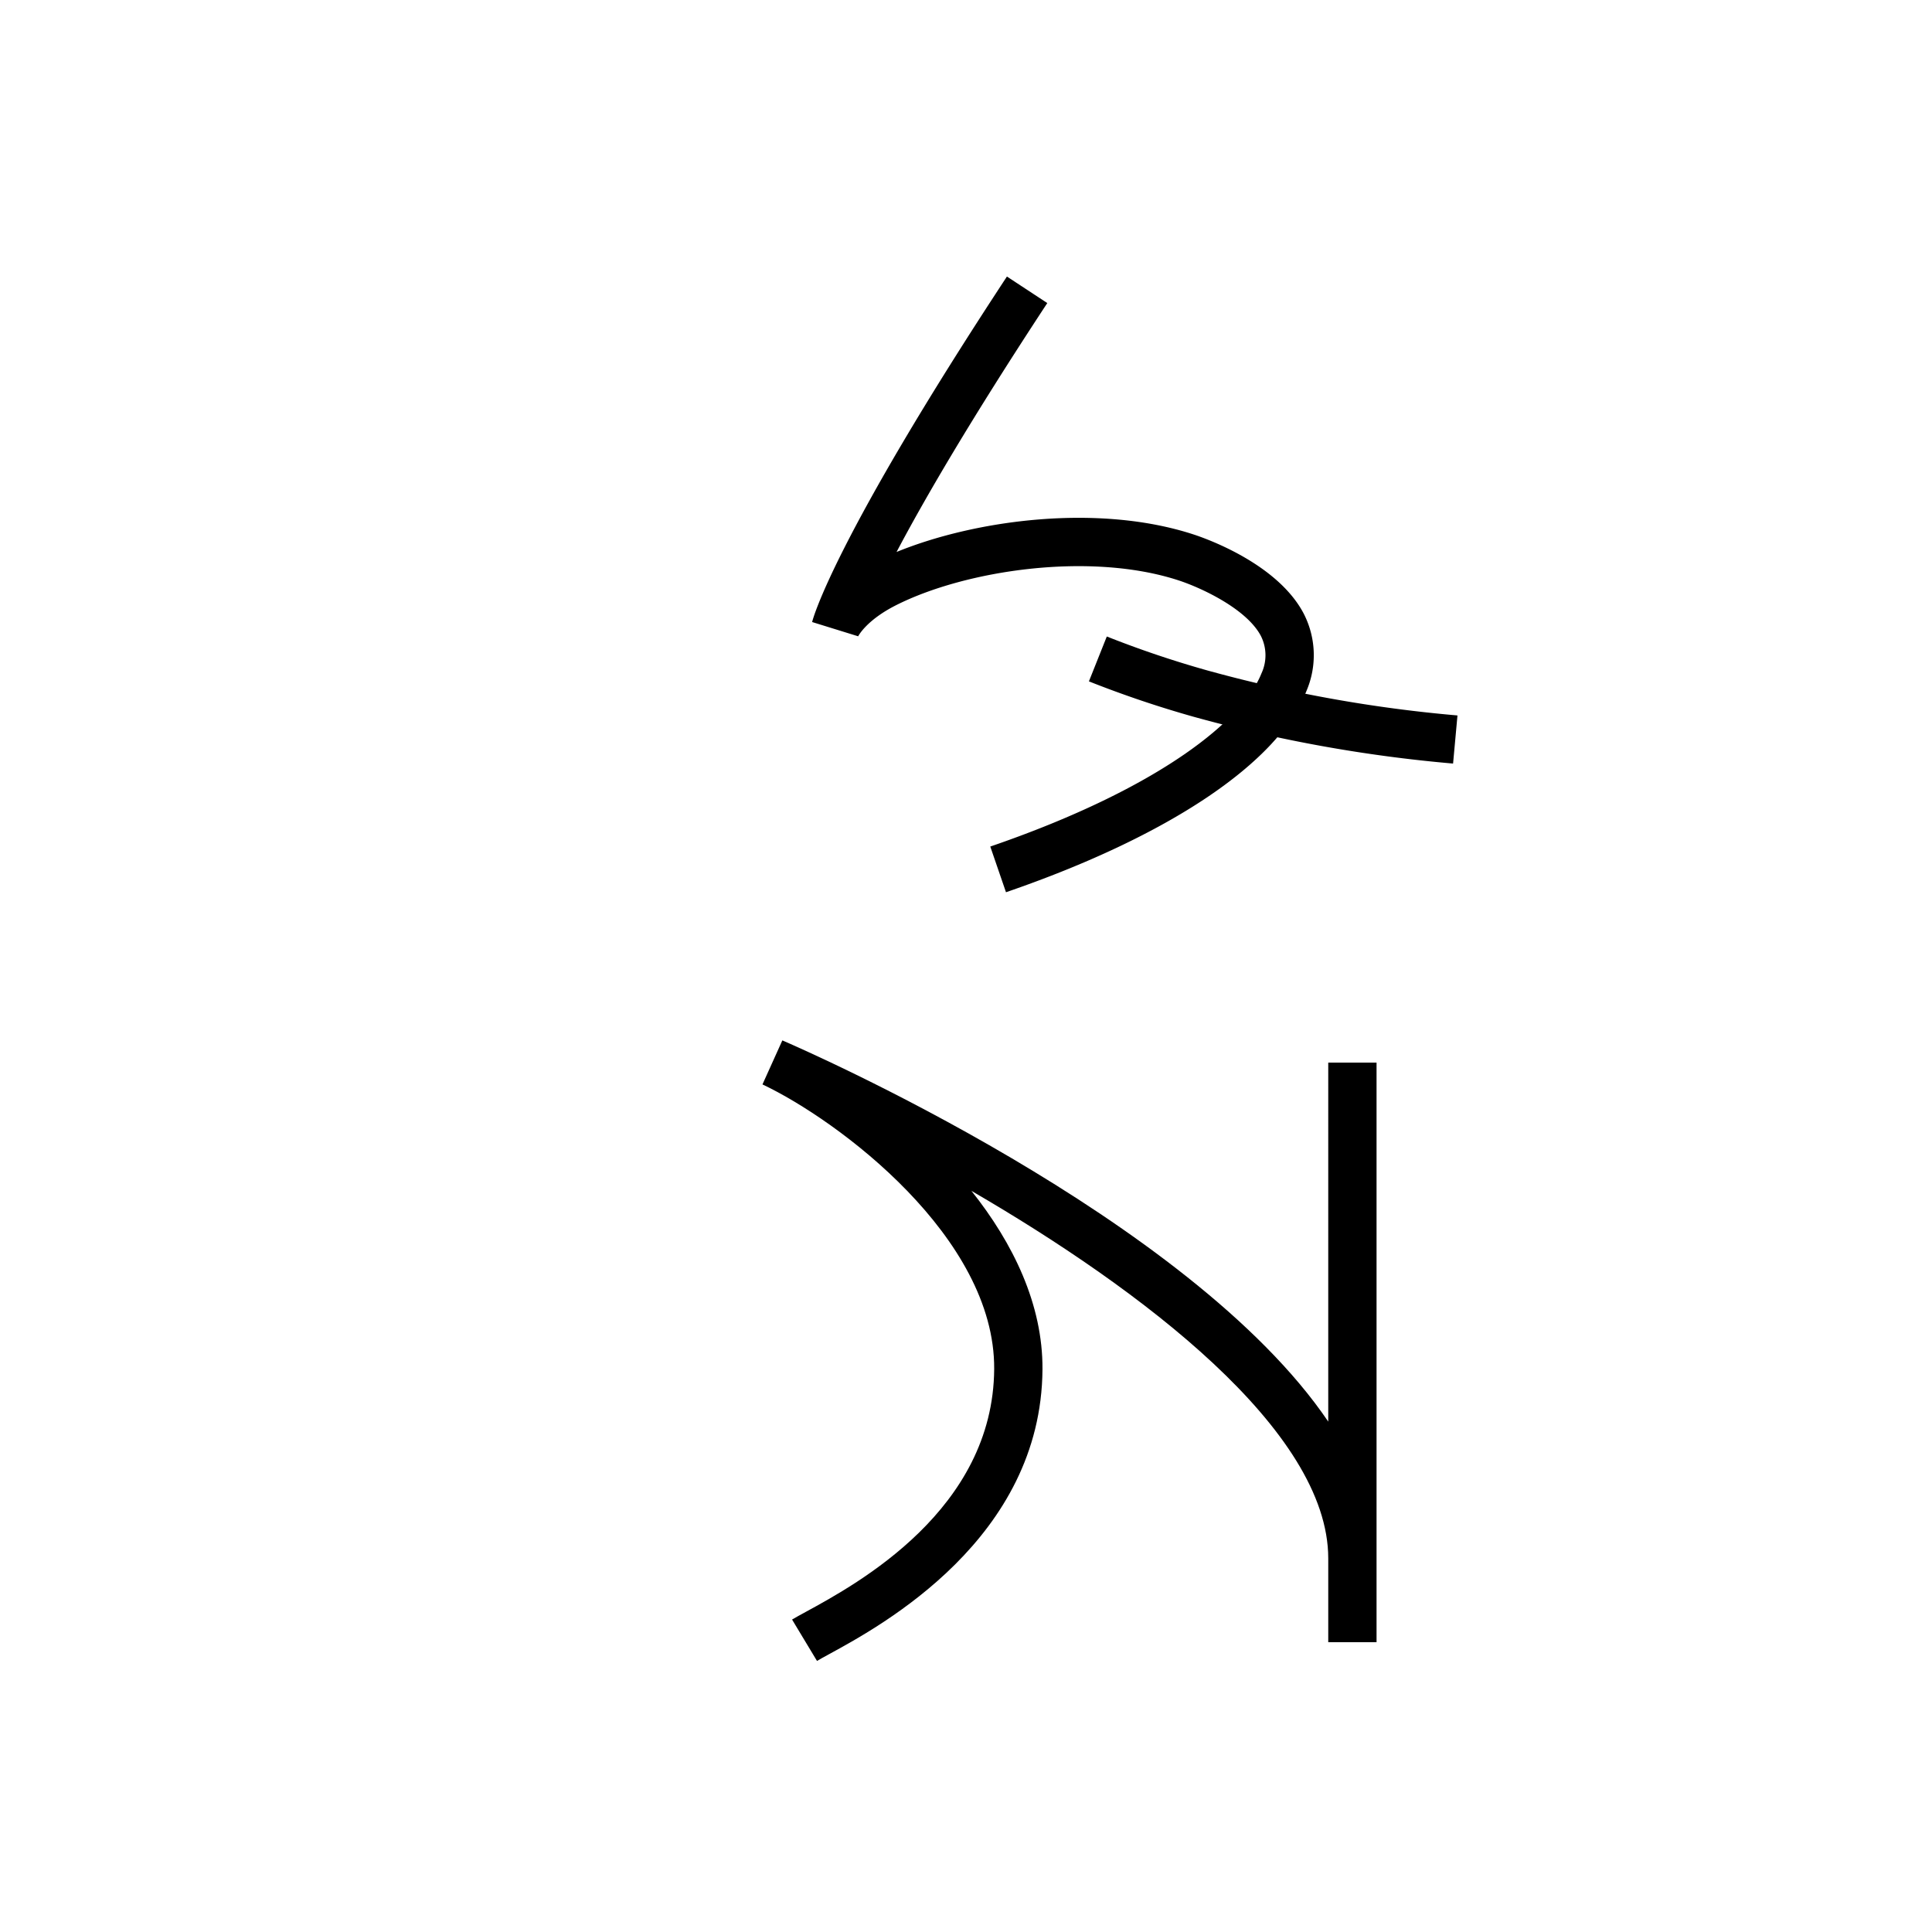 <svg xmlns="http://www.w3.org/2000/svg" viewBox="0 0 200 200" id="raq" data-name="raq"><title>raq</title><path d="M84.575,171.939l-2.58-4.283c.345-.208.837-.478,1.447-.81,5.302-2.889,19.385-10.562,19.476-25.133.084-13.637-16.125-25.732-23.987-29.454l2.057-4.557c2.063.888,42.218,18.369,56.512,39.462V110h5v60h-5v-8.673c.002-13.257-19.378-27.843-36.938-38.049,4.334,5.44,7.396,11.778,7.355,18.467-.109,17.52-16.649,26.531-22.084,29.492C85.304,171.526,84.875,171.759,84.575,171.939Z"/><path d="M150.422,79.043a148.583,148.583,0,0,1-26.884-4.851,111.352,111.352,0,0,1-10.814-3.657l1.852-4.645a106.075,106.075,0,0,0,10.327,3.491A143.573,143.573,0,0,0,150.877,74.063Z"/><path d="M104.139,92.364l-1.625-4.729c17.905-6.15,26.239-13.288,28.067-17.916a4.445,4.445,0,0,0-.062-3.9c-1.491-2.812-6.194-4.976-8.474-5.726-9.185-3.018-22.108-1.069-29.292,2.561-3.088,1.561-3.908,3.199-3.914,3.215l-4.768-1.476c.081-.331,2.182-8.406,20.166-35.766l4.178,2.746c-8.021,12.203-12.793,20.441-15.604,25.768,8.227-3.363,20.961-5.031,30.797-1.798,1.421.468,8.638,3.058,11.329,8.134a9.409,9.409,0,0,1,.295,8.079C132.289,79.003,120.956,86.587,104.139,92.364Z"/></svg>